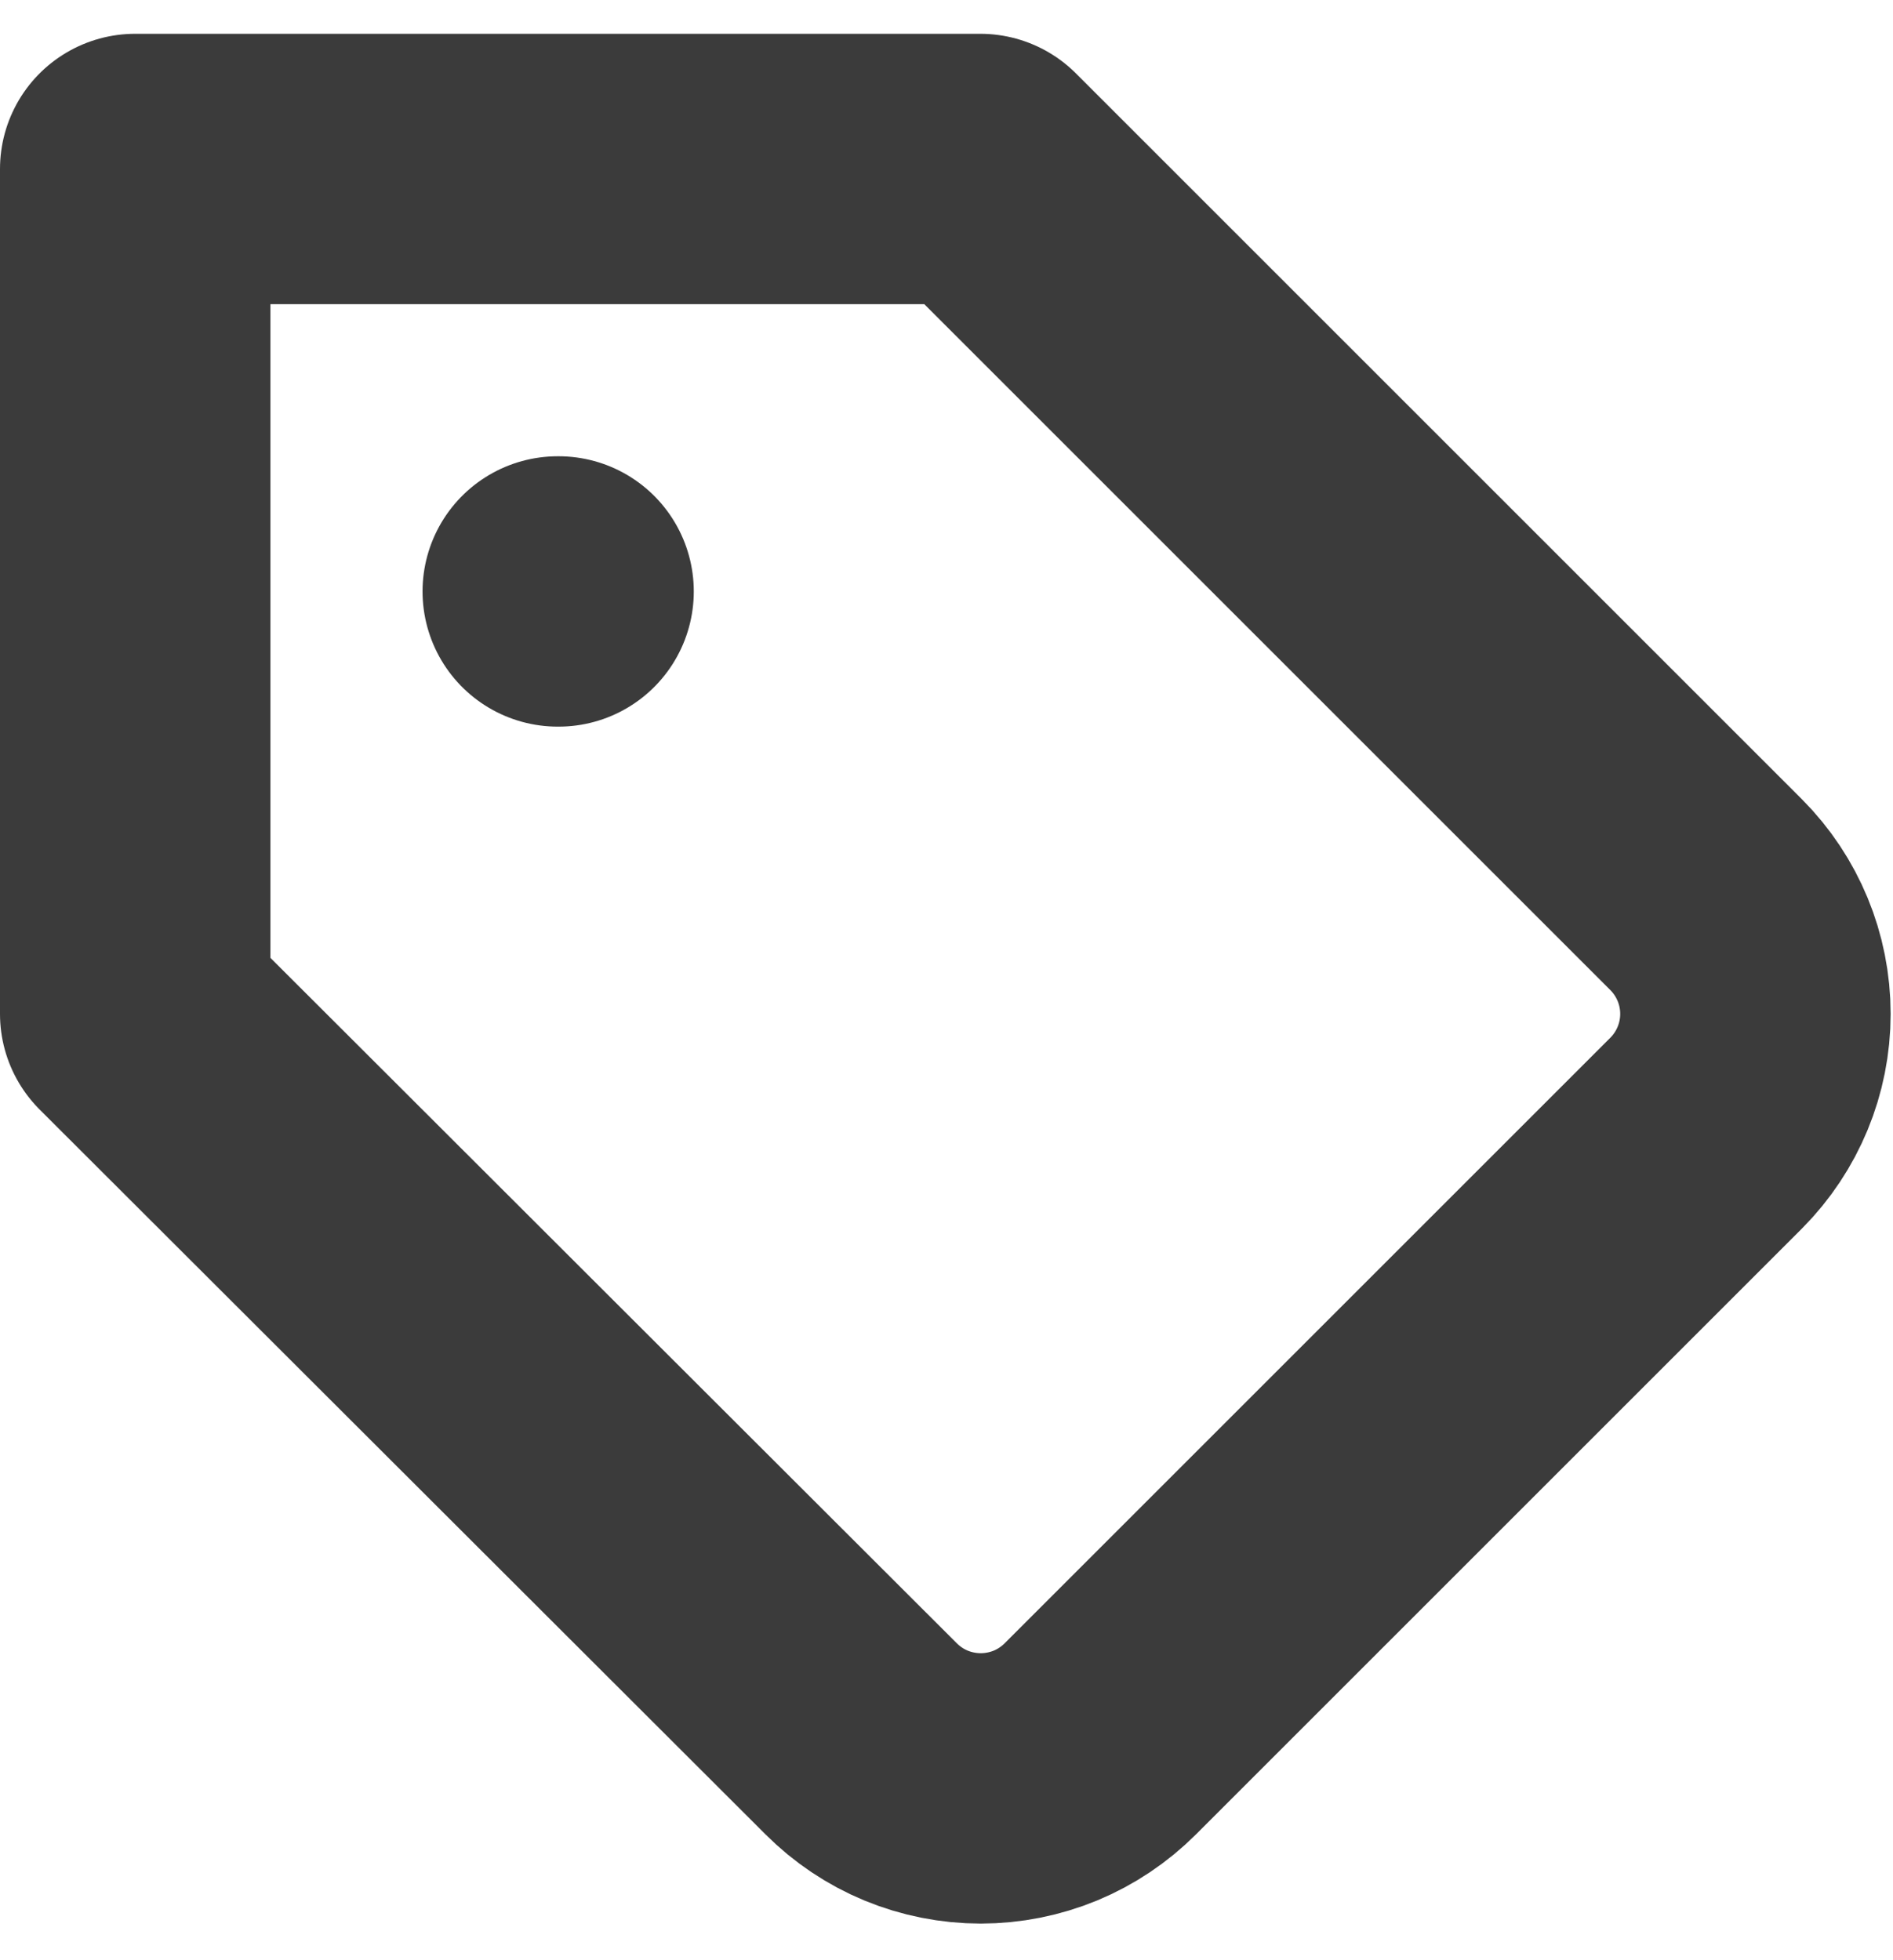 <svg width="28" height="29" viewBox="0 0 28 29" fill="none" xmlns="http://www.w3.org/2000/svg">
<path d="M8.25 8.75H8.262M25.238 16.762L16.275 25.725C16.043 25.957 15.767 26.142 15.464 26.268C15.16 26.393 14.835 26.458 14.506 26.458C14.178 26.458 13.852 26.393 13.549 26.268C13.245 26.142 12.97 25.957 12.738 25.725L2 15V2.5H14.5L25.238 13.238C25.703 13.706 25.965 14.339 25.965 15C25.965 15.661 25.703 16.294 25.238 16.762Z" stroke="#3B3B3B" stroke-width="4" stroke-linecap="round" stroke-linejoin="round"/>
</svg>

